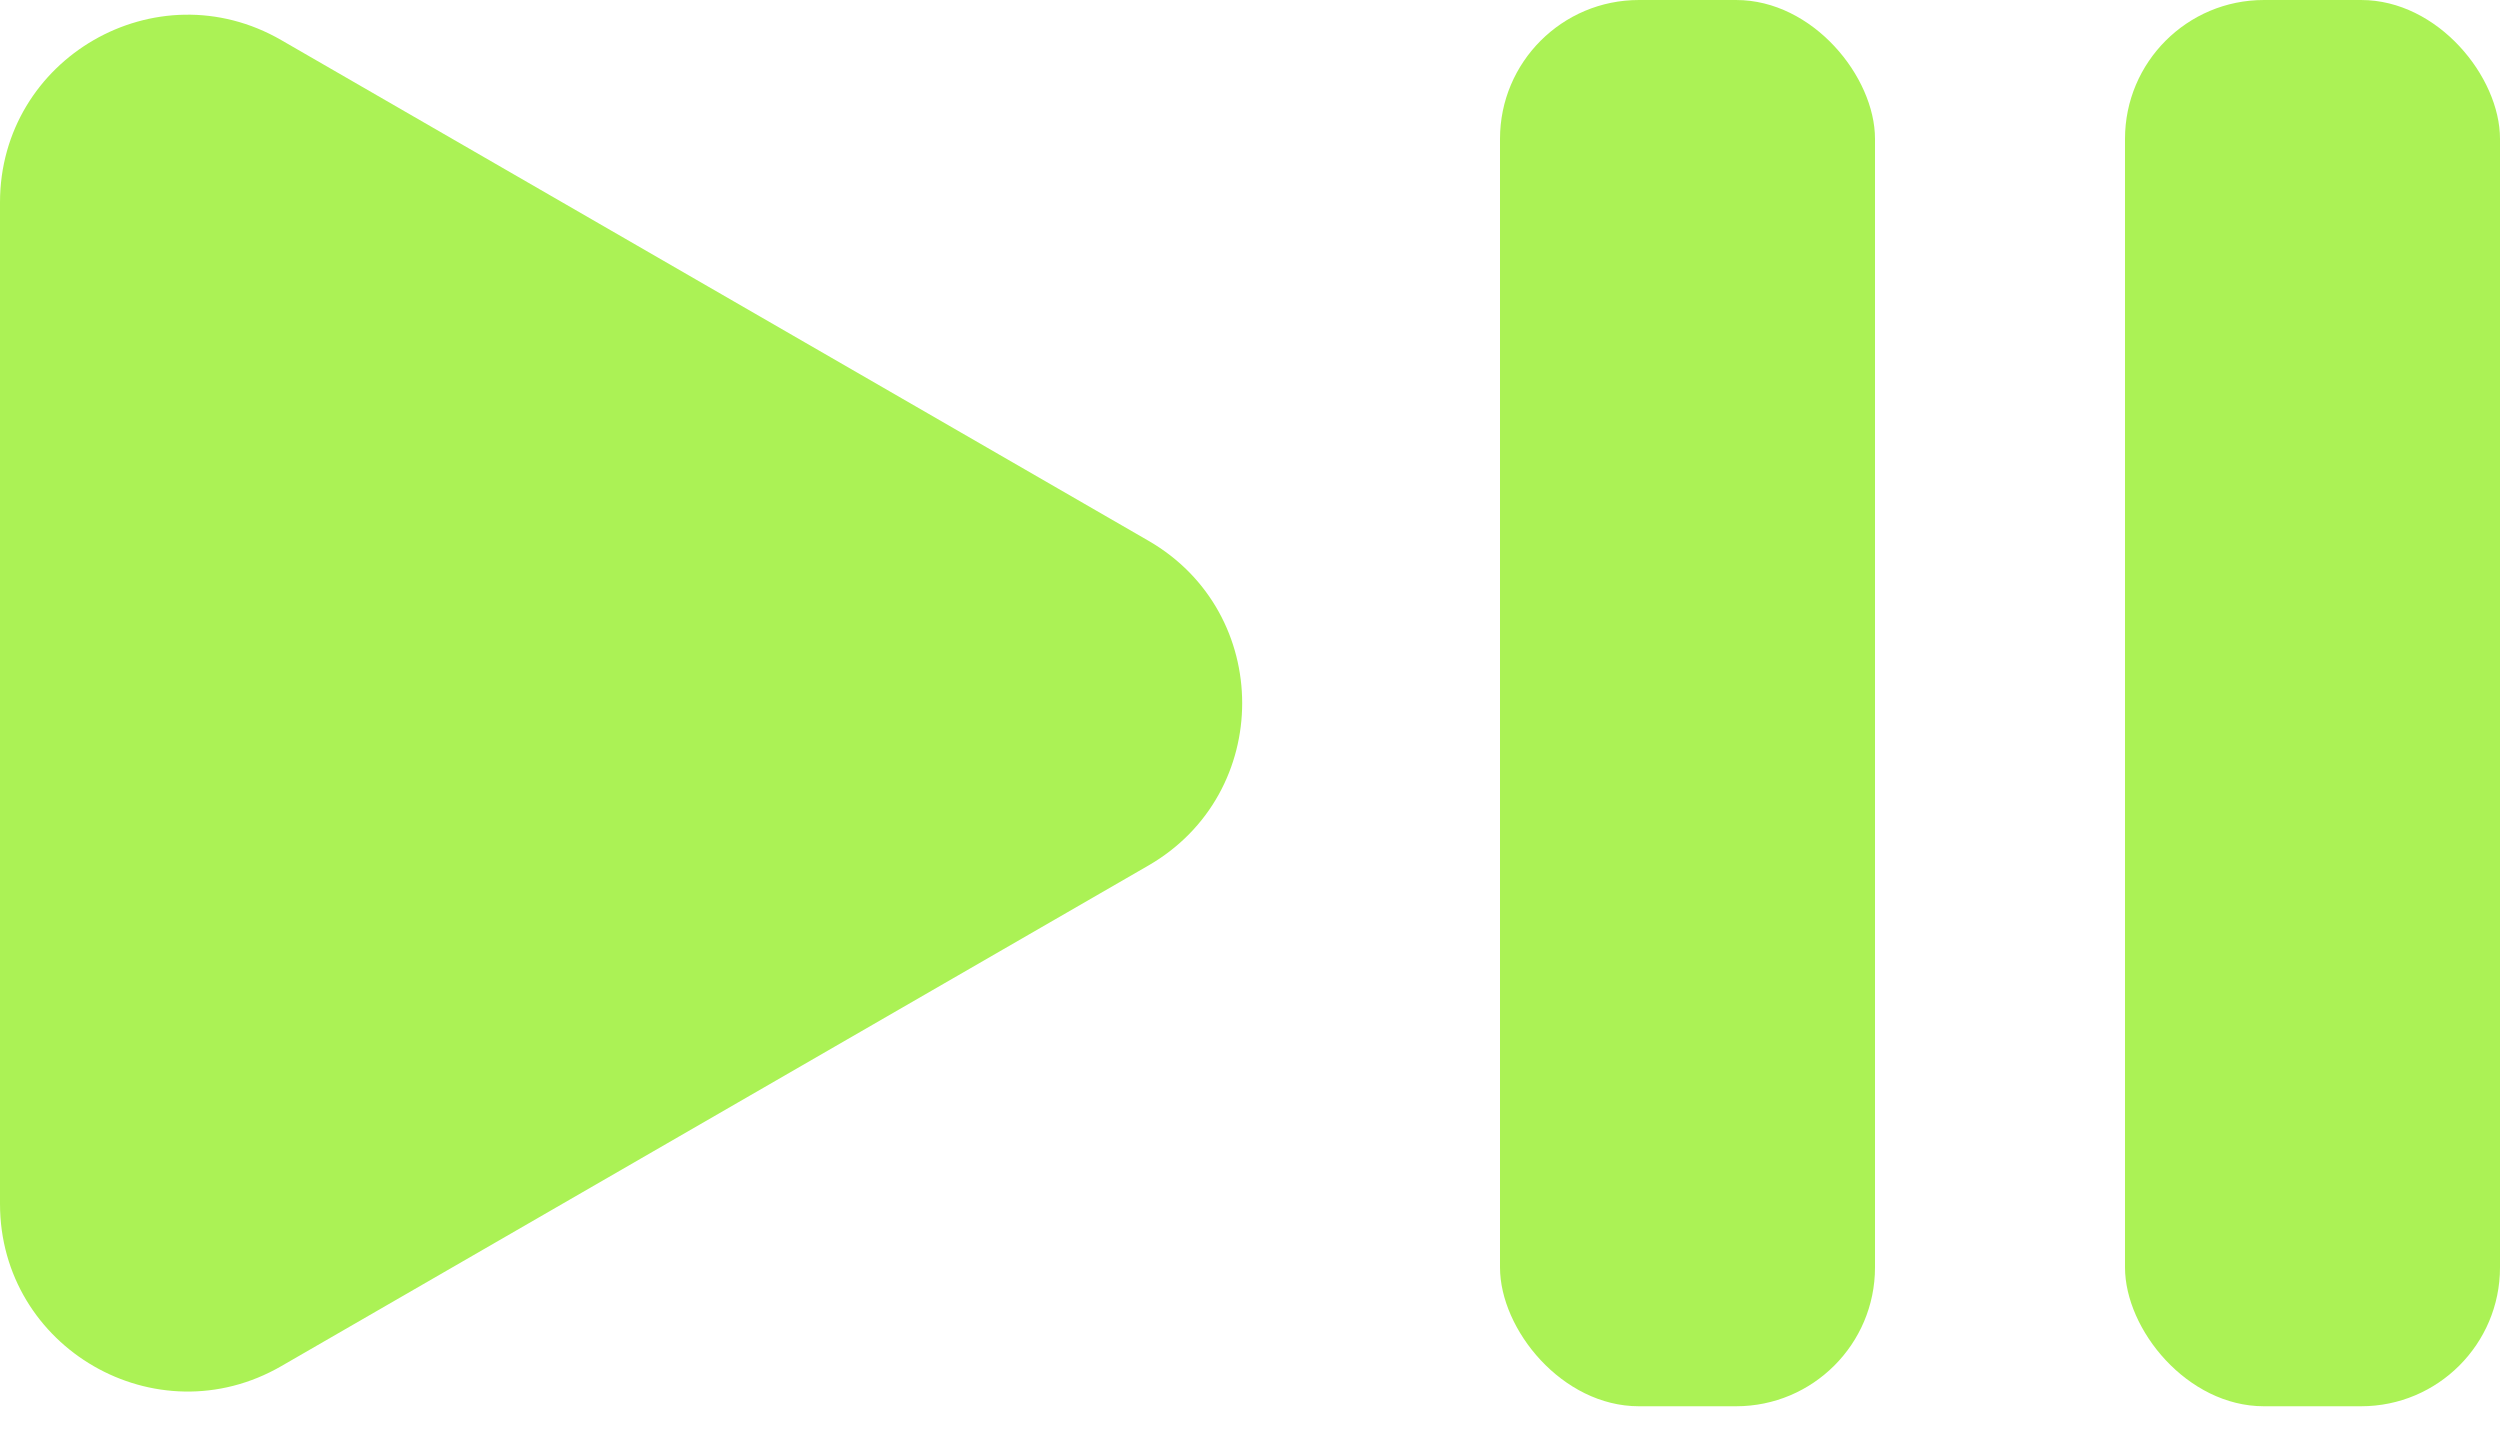 <svg width="54" height="31" viewBox="0 0 54 31" fill="none" xmlns="http://www.w3.org/2000/svg">
<path d="M24.806 11.68C27.506 13.239 27.506 17.136 24.806 18.695L6.075 29.509C3.375 31.068 0 29.12 0 26.002V4.373C0 1.255 3.375 -0.693 6.075 0.866L24.806 11.68Z" fill="#ABF255"/>
<rect x="32.4" y="6.10352e-05" width="8.1" height="30.375" rx="3" fill="#ABF255"/>
<rect x="45.9" y="6.10352e-05" width="8.1" height="30.375" rx="3" fill="#ABF255"/>
</svg>
